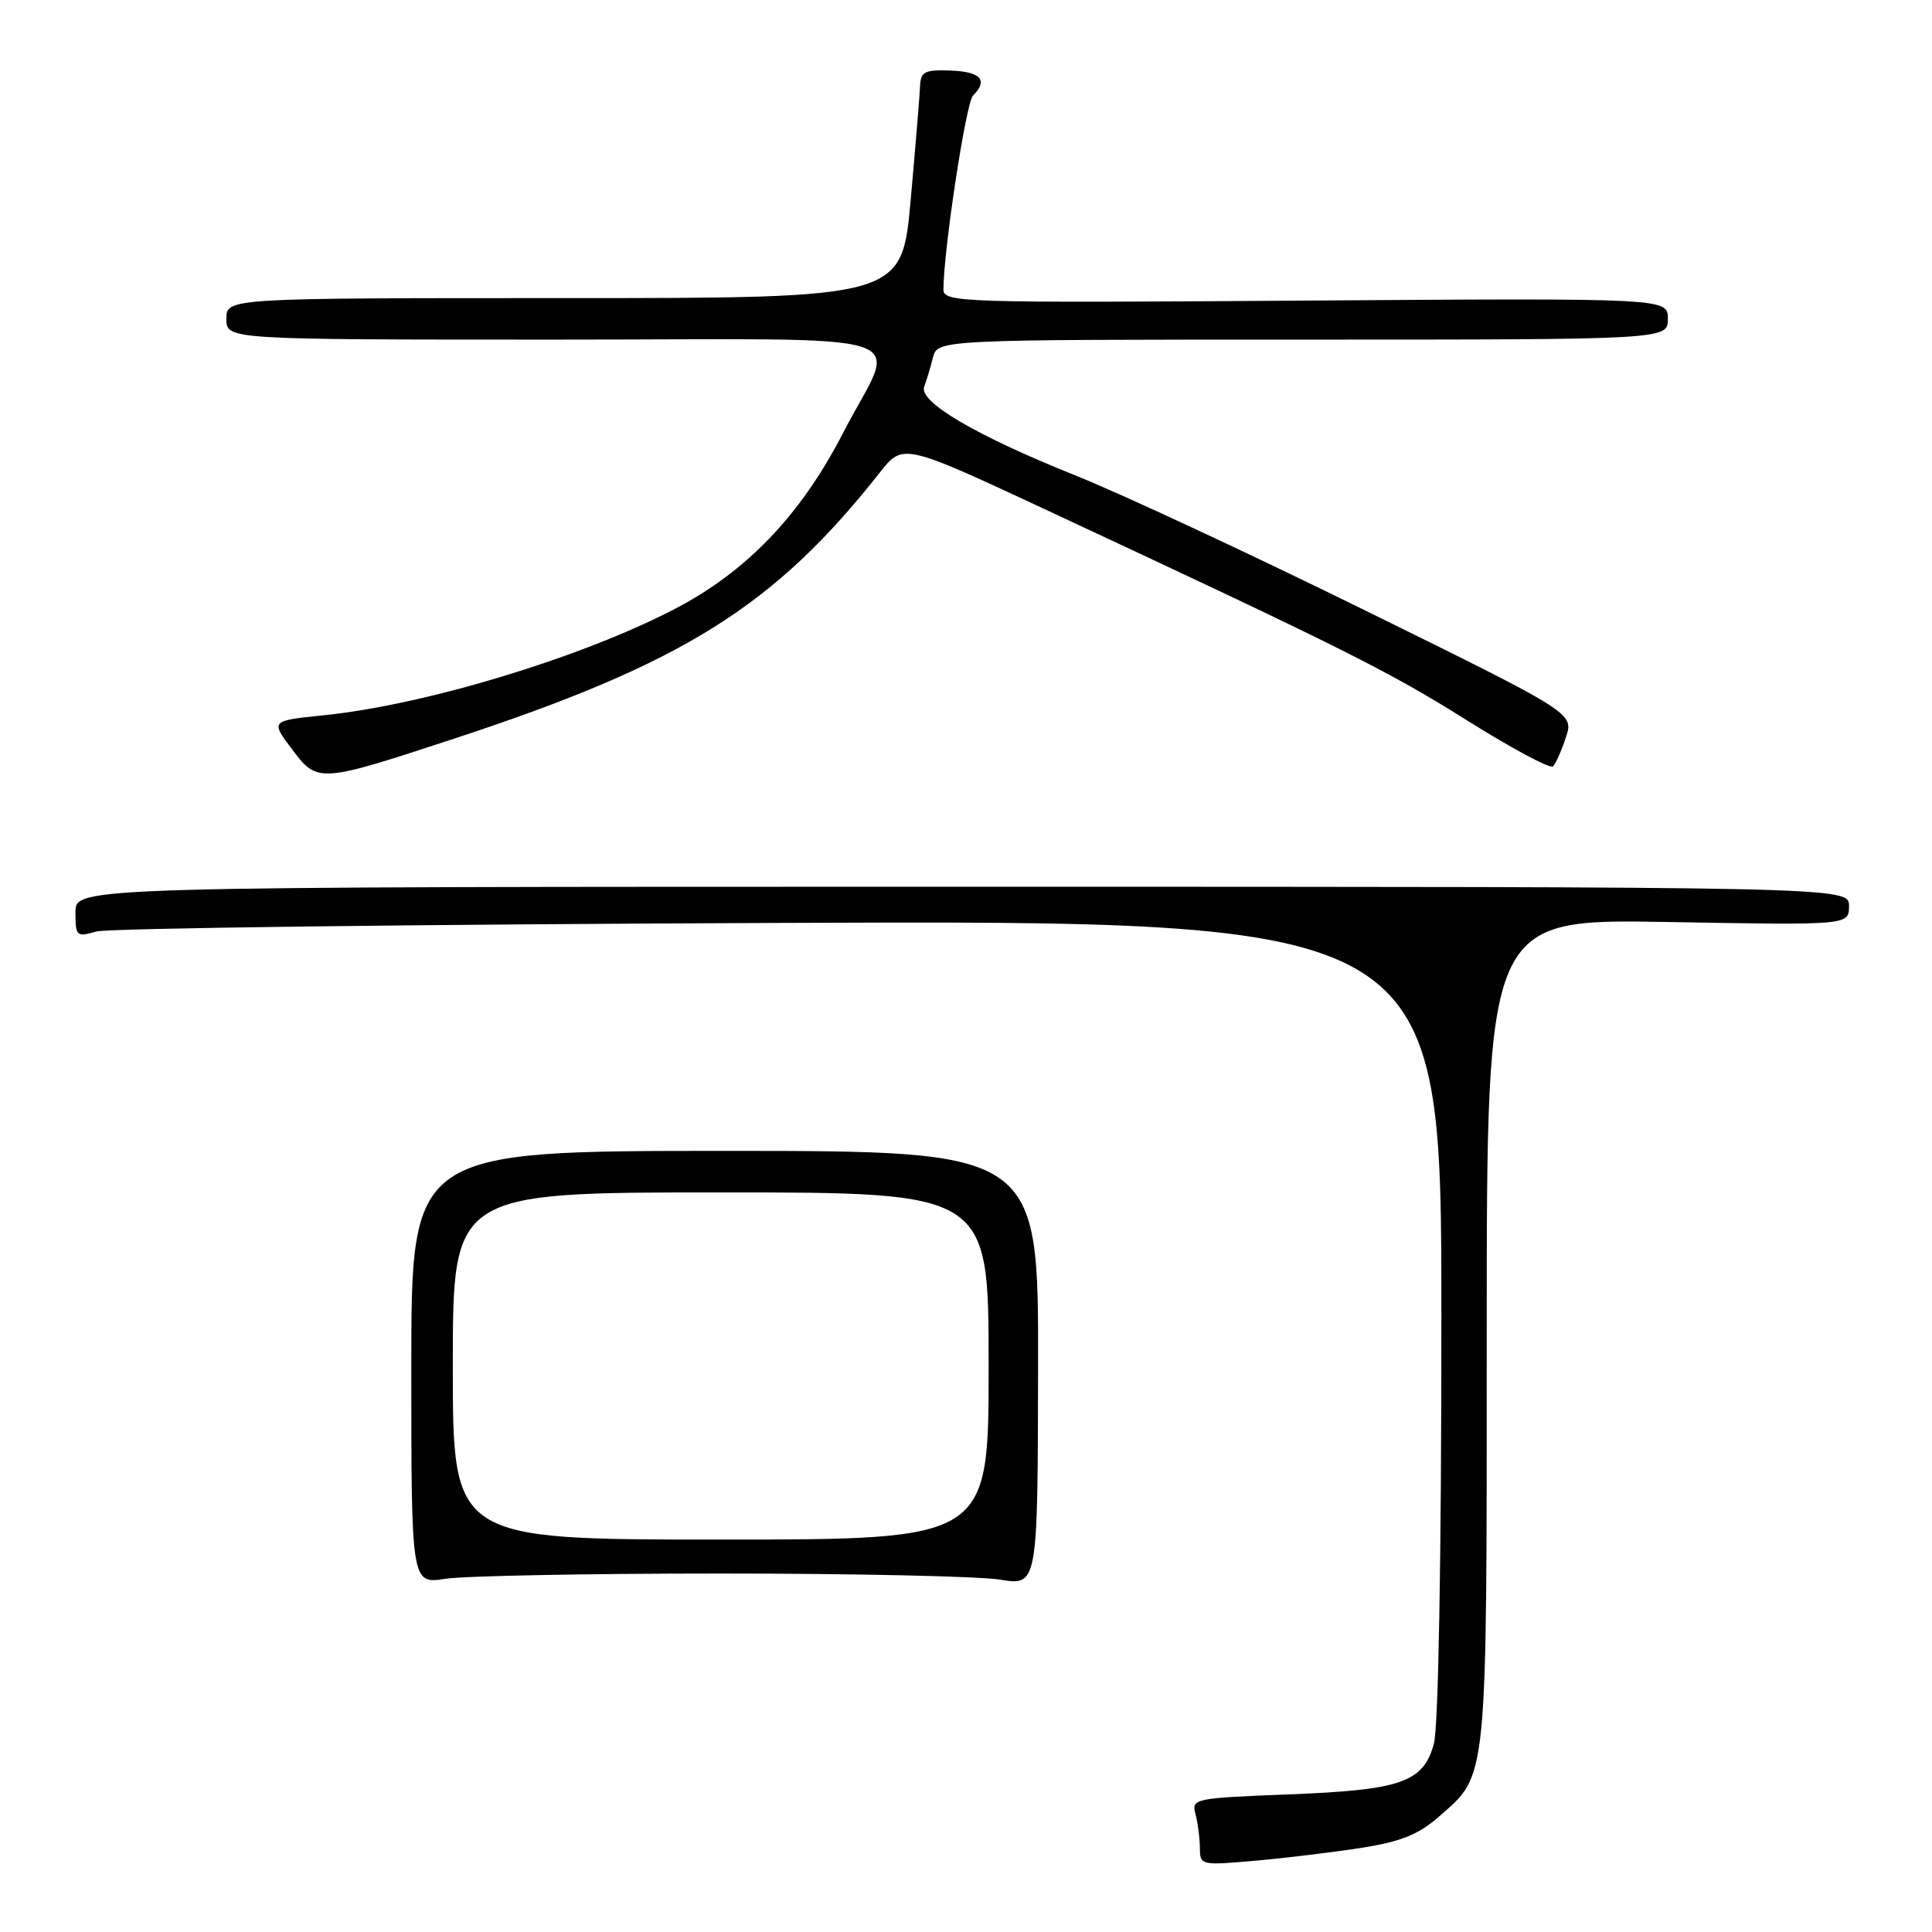 <?xml version="1.0" encoding="UTF-8" standalone="no"?>
<!DOCTYPE svg PUBLIC "-//W3C//DTD SVG 1.1//EN" "http://www.w3.org/Graphics/SVG/1.1/DTD/svg11.dtd" >
<svg xmlns="http://www.w3.org/2000/svg" xmlns:xlink="http://www.w3.org/1999/xlink" version="1.1" viewBox="0 0 256 256">
 <g >
 <path fill="currentColor"
d=" M 180.33 244.86 C 185.67 244.02 187.95 243.10 190.73 240.66 C 197.16 235.02 197.00 236.61 197.00 176.41 C 197.00 121.75 197.00 121.75 221.00 122.17 C 245.00 122.60 245.00 122.60 245.00 120.05 C 245.00 117.50 245.00 117.50 127.50 117.50 C 10.00 117.50 10.00 117.50 10.00 120.87 C 10.00 124.07 10.14 124.19 12.75 123.43 C 14.26 122.99 54.99 122.48 103.25 122.29 C 191.00 121.95 191.00 121.95 190.99 174.72 C 190.99 206.73 190.60 228.91 189.99 231.09 C 188.58 236.18 185.67 237.19 170.67 237.77 C 158.20 238.26 157.85 238.33 158.41 240.39 C 158.72 241.55 158.98 243.56 158.99 244.85 C 159.00 247.16 159.13 247.19 166.25 246.56 C 170.24 246.21 176.58 245.44 180.33 244.86 Z  M 95.50 208.50 C 113.10 208.50 129.75 208.86 132.50 209.31 C 137.50 210.12 137.50 210.12 137.55 181.31 C 137.61 152.50 137.61 152.50 96.05 152.50 C 54.50 152.50 54.50 152.50 54.50 181.20 C 54.50 209.89 54.50 209.89 59.00 209.20 C 61.48 208.81 77.90 208.50 95.50 208.50 Z  M 60.13 97.89 C 90.53 87.90 102.59 80.36 116.59 62.60 C 119.66 58.71 119.66 58.71 139.08 67.77 C 178.12 85.99 183.99 88.92 194.46 95.50 C 200.33 99.18 205.43 101.91 205.78 101.55 C 206.14 101.19 206.91 99.46 207.49 97.70 C 208.55 94.50 208.55 94.50 181.02 80.95 C 165.89 73.50 148.55 65.42 142.50 63.00 C 129.30 57.71 121.69 53.24 122.46 51.23 C 122.76 50.45 123.28 48.73 123.61 47.41 C 124.22 45.00 124.22 45.00 172.61 45.00 C 221.00 45.00 221.00 45.00 221.00 42.25 C 221.00 39.50 221.00 39.50 173.00 39.83 C 127.00 40.15 125.00 40.09 125.01 38.33 C 125.04 33.01 128.00 13.60 128.92 12.68 C 130.97 10.63 129.97 9.50 125.99 9.35 C 122.55 9.22 121.99 9.50 121.92 11.35 C 121.87 12.53 121.31 19.35 120.67 26.50 C 119.50 39.50 119.50 39.50 74.75 39.50 C 30.00 39.50 30.00 39.50 30.00 42.25 C 30.00 45.00 30.00 45.00 73.57 45.00 C 123.76 45.00 118.90 43.42 111.70 57.39 C 106.07 68.31 98.86 75.82 89.24 80.78 C 76.74 87.23 56.28 93.41 42.89 94.78 C 35.85 95.50 35.85 95.50 38.68 99.26 C 42.07 103.78 42.22 103.77 60.13 97.89 Z  M 60.00 181.00 C 60.00 158.00 60.00 158.00 95.50 158.00 C 131.00 158.00 131.00 158.00 131.00 181.00 C 131.00 204.00 131.00 204.00 95.50 204.00 C 60.00 204.00 60.00 204.00 60.00 181.00 Z "/>
</g>
</svg>